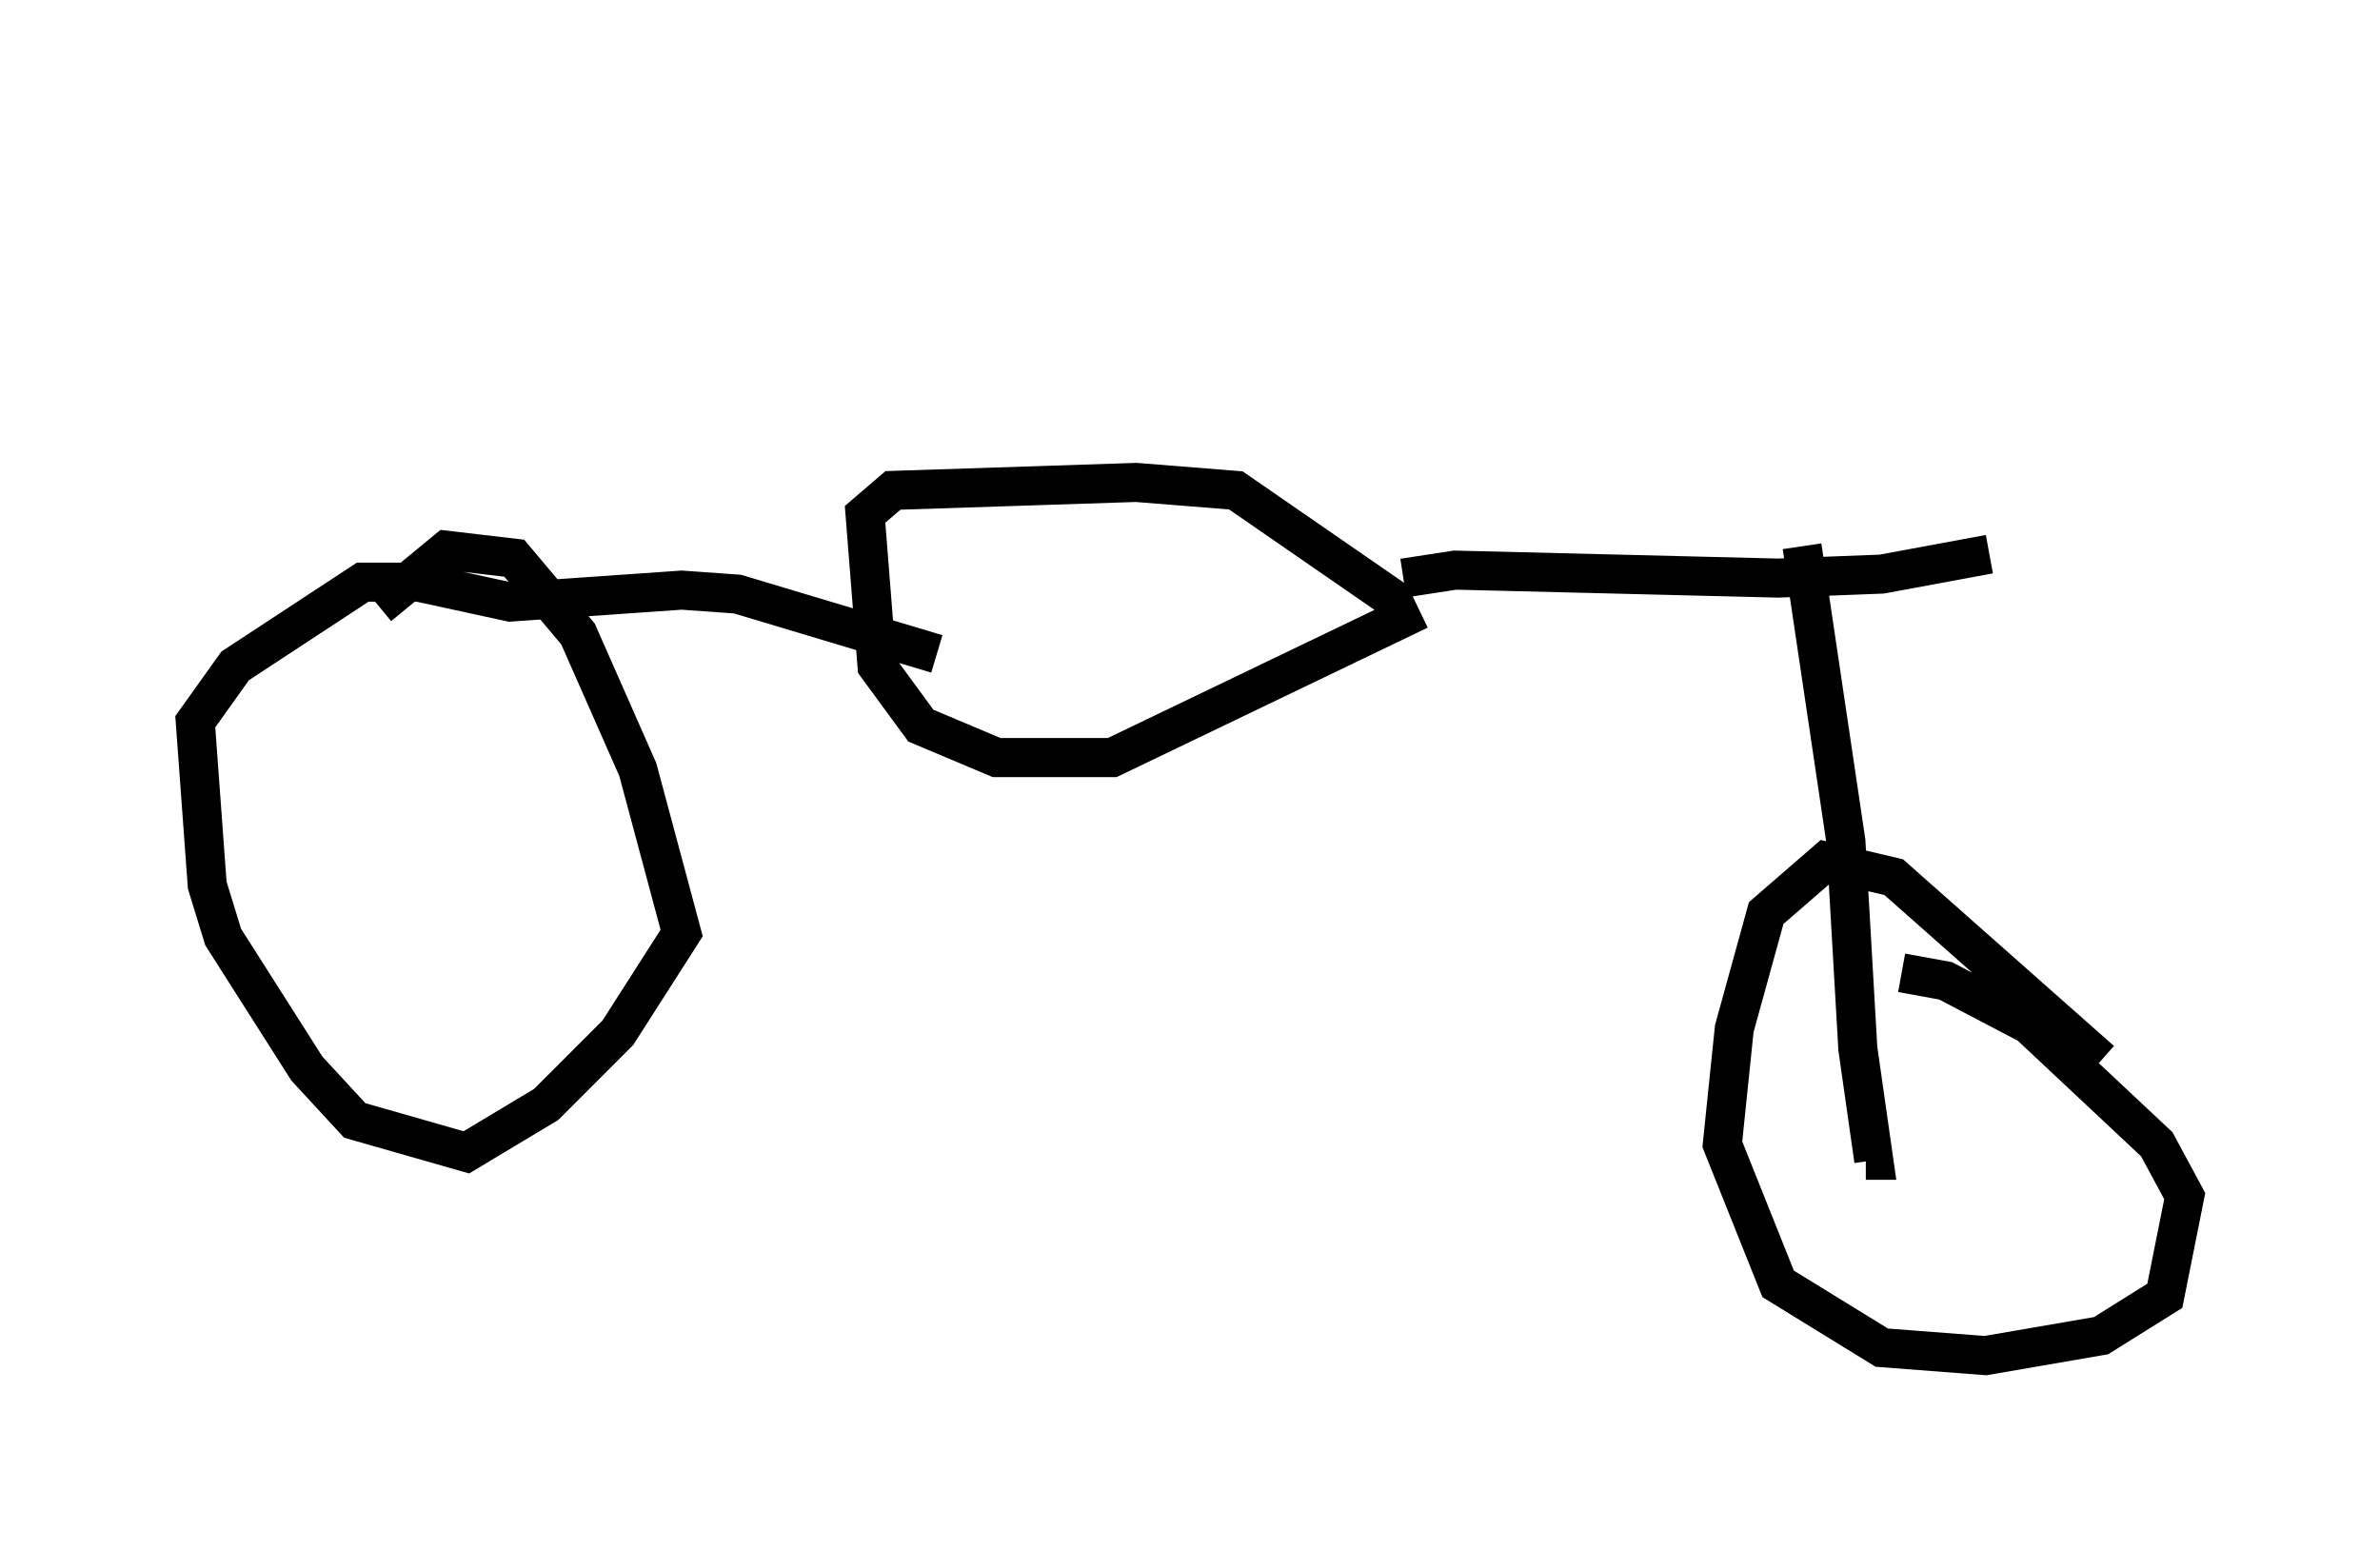 <?xml version="1.0" encoding="utf-8" ?>
<svg baseProfile="full" height="39.707" version="1.1" width="60.94" xmlns="http://www.w3.org/2000/svg" xmlns:ev="http://www.w3.org/2001/xml-events" xmlns:xlink="http://www.w3.org/1999/xlink"><defs /><rect fill="white" height="39.707" width="60.94" x="0" y="0" /><path d="M52.367, 19.292 m-3.267, -14.292 m1.838, 9.188 l-2.756, 0.51 -2.654, 0.102 l-8.269, -0.204 -1.327, 0.204 m0.0, 0.715 l-4.288, -2.96 -2.552, -0.204 l-6.227, 0.204 -0.715, 0.613 l0.306, 3.879 1.123, 1.531 l1.94, 0.817 2.96, 0.0 l7.861, -3.777 m-12.352, 1.123 l-5.104, -1.531 -1.429, -0.102 l-4.39, 0.306 -2.348, -0.51 l-1.429, 0.0 -3.267, 2.144 l-1.021, 1.429 0.306, 4.185 l0.408, 1.327 2.144, 3.369 l1.225, 1.327 2.858, 0.817 l2.042, -1.225 1.838, -1.838 l1.633, -2.552 -1.123, -4.185 l-1.531, -3.471 -1.633, -1.94 l-1.735, -0.204 -1.735, 1.429 m36.444, -1.531 l1.123, 7.554 0.306, 5.308 l0.408, 2.858 -0.204, 0.0 m6.023, -2.552 l-5.308, -4.696 -1.735, -0.408 l-1.531, 1.327 -0.817, 2.96 l-0.306, 2.96 1.429, 3.573 l2.654, 1.633 2.654, 0.204 l2.96, -0.51 1.633, -1.021 l0.51, -2.552 -0.715, -1.327 l-3.267, -3.063 -2.144, -1.123 l-1.123, -0.204 " fill="none" stroke="black" stroke-width="1" /></svg>